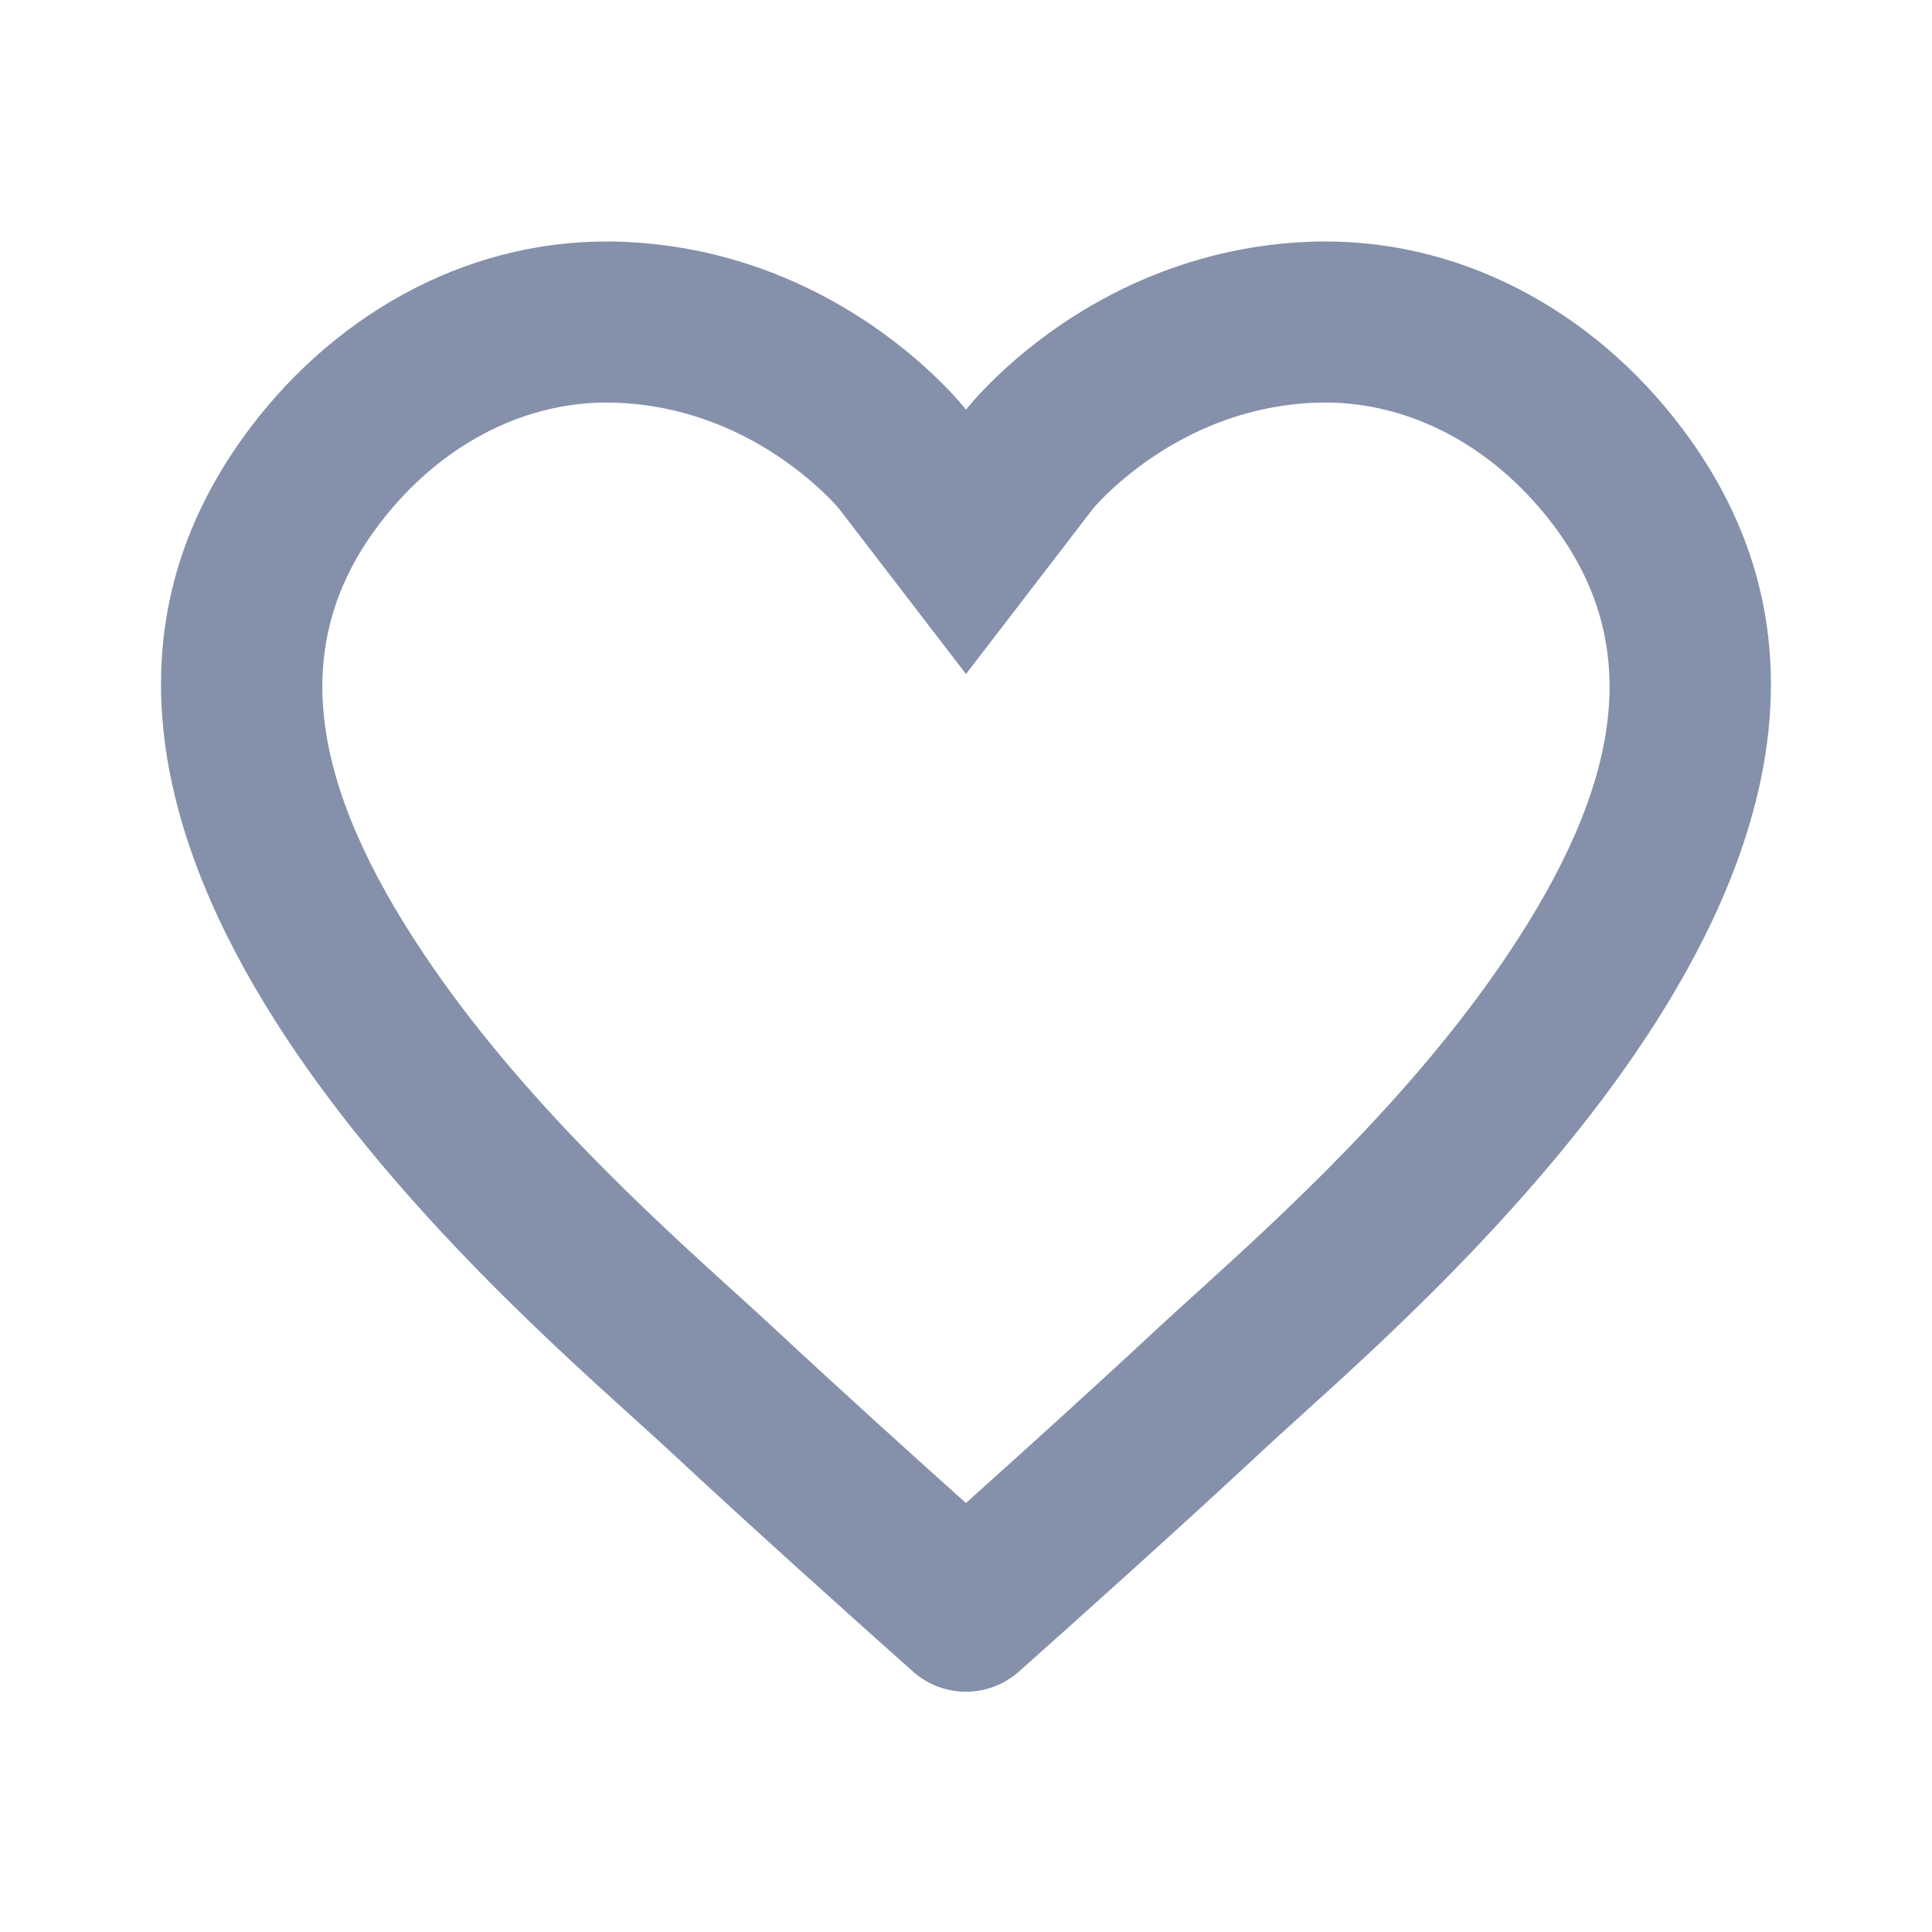 <svg width="24" height="24" viewBox="0 0 24 24" fill="none" xmlns="http://www.w3.org/2000/svg">
<path fill-rule="evenodd" clip-rule="evenodd" d="M16.151 17.594C15.983 17.746 15.837 17.878 15.718 17.989C14.689 18.948 13.419 20.087 12.661 20.762C12.282 21.1 11.717 21.1 11.338 20.762C10.58 20.087 9.31 18.948 8.281 17.989C8.162 17.878 8.015 17.746 7.848 17.595C5.6 15.562 -0.483 10.061 3.111 5.311C4.221 3.844 5.906 2.929 7.744 3.004C8.86 3.05 9.773 3.404 10.463 3.808C11.468 4.396 12 5.089 12 5.089C12 5.089 12.532 4.396 13.536 3.808C14.226 3.404 15.139 3.05 16.256 3.004C18.094 2.929 19.779 3.844 20.888 5.311C24.483 10.061 18.399 15.562 16.151 17.594ZM10.426 6.324L10.416 6.311C10.396 6.289 10.357 6.245 10.299 6.186C10.208 6.095 10.076 5.972 9.906 5.841C9.857 5.803 9.805 5.764 9.749 5.725C9.253 5.376 8.553 5.039 7.662 5.003C6.568 4.958 5.477 5.498 4.706 6.518C3.566 8.025 3.86 9.752 5.265 11.851C6.456 13.631 8.103 15.125 9.159 16.082C9.34 16.247 9.504 16.395 9.644 16.526C10.396 17.227 11.283 18.029 11.999 18.671C12.715 18.029 13.602 17.227 14.354 16.526C14.495 16.395 14.659 16.246 14.84 16.082C15.896 15.124 17.543 13.631 18.734 11.851C20.139 9.752 20.433 8.025 19.293 6.518L19.292 6.517C18.522 5.499 17.432 4.958 16.337 5.003C16.101 5.012 15.878 5.043 15.668 5.09C15.435 5.142 15.219 5.213 15.02 5.297C14.725 5.421 14.468 5.572 14.25 5.725C14.003 5.899 13.818 6.068 13.701 6.186C13.643 6.245 13.604 6.289 13.584 6.311L13.574 6.324L12 8.373L10.426 6.324Z" fill="#8591AA"/>
</svg>
